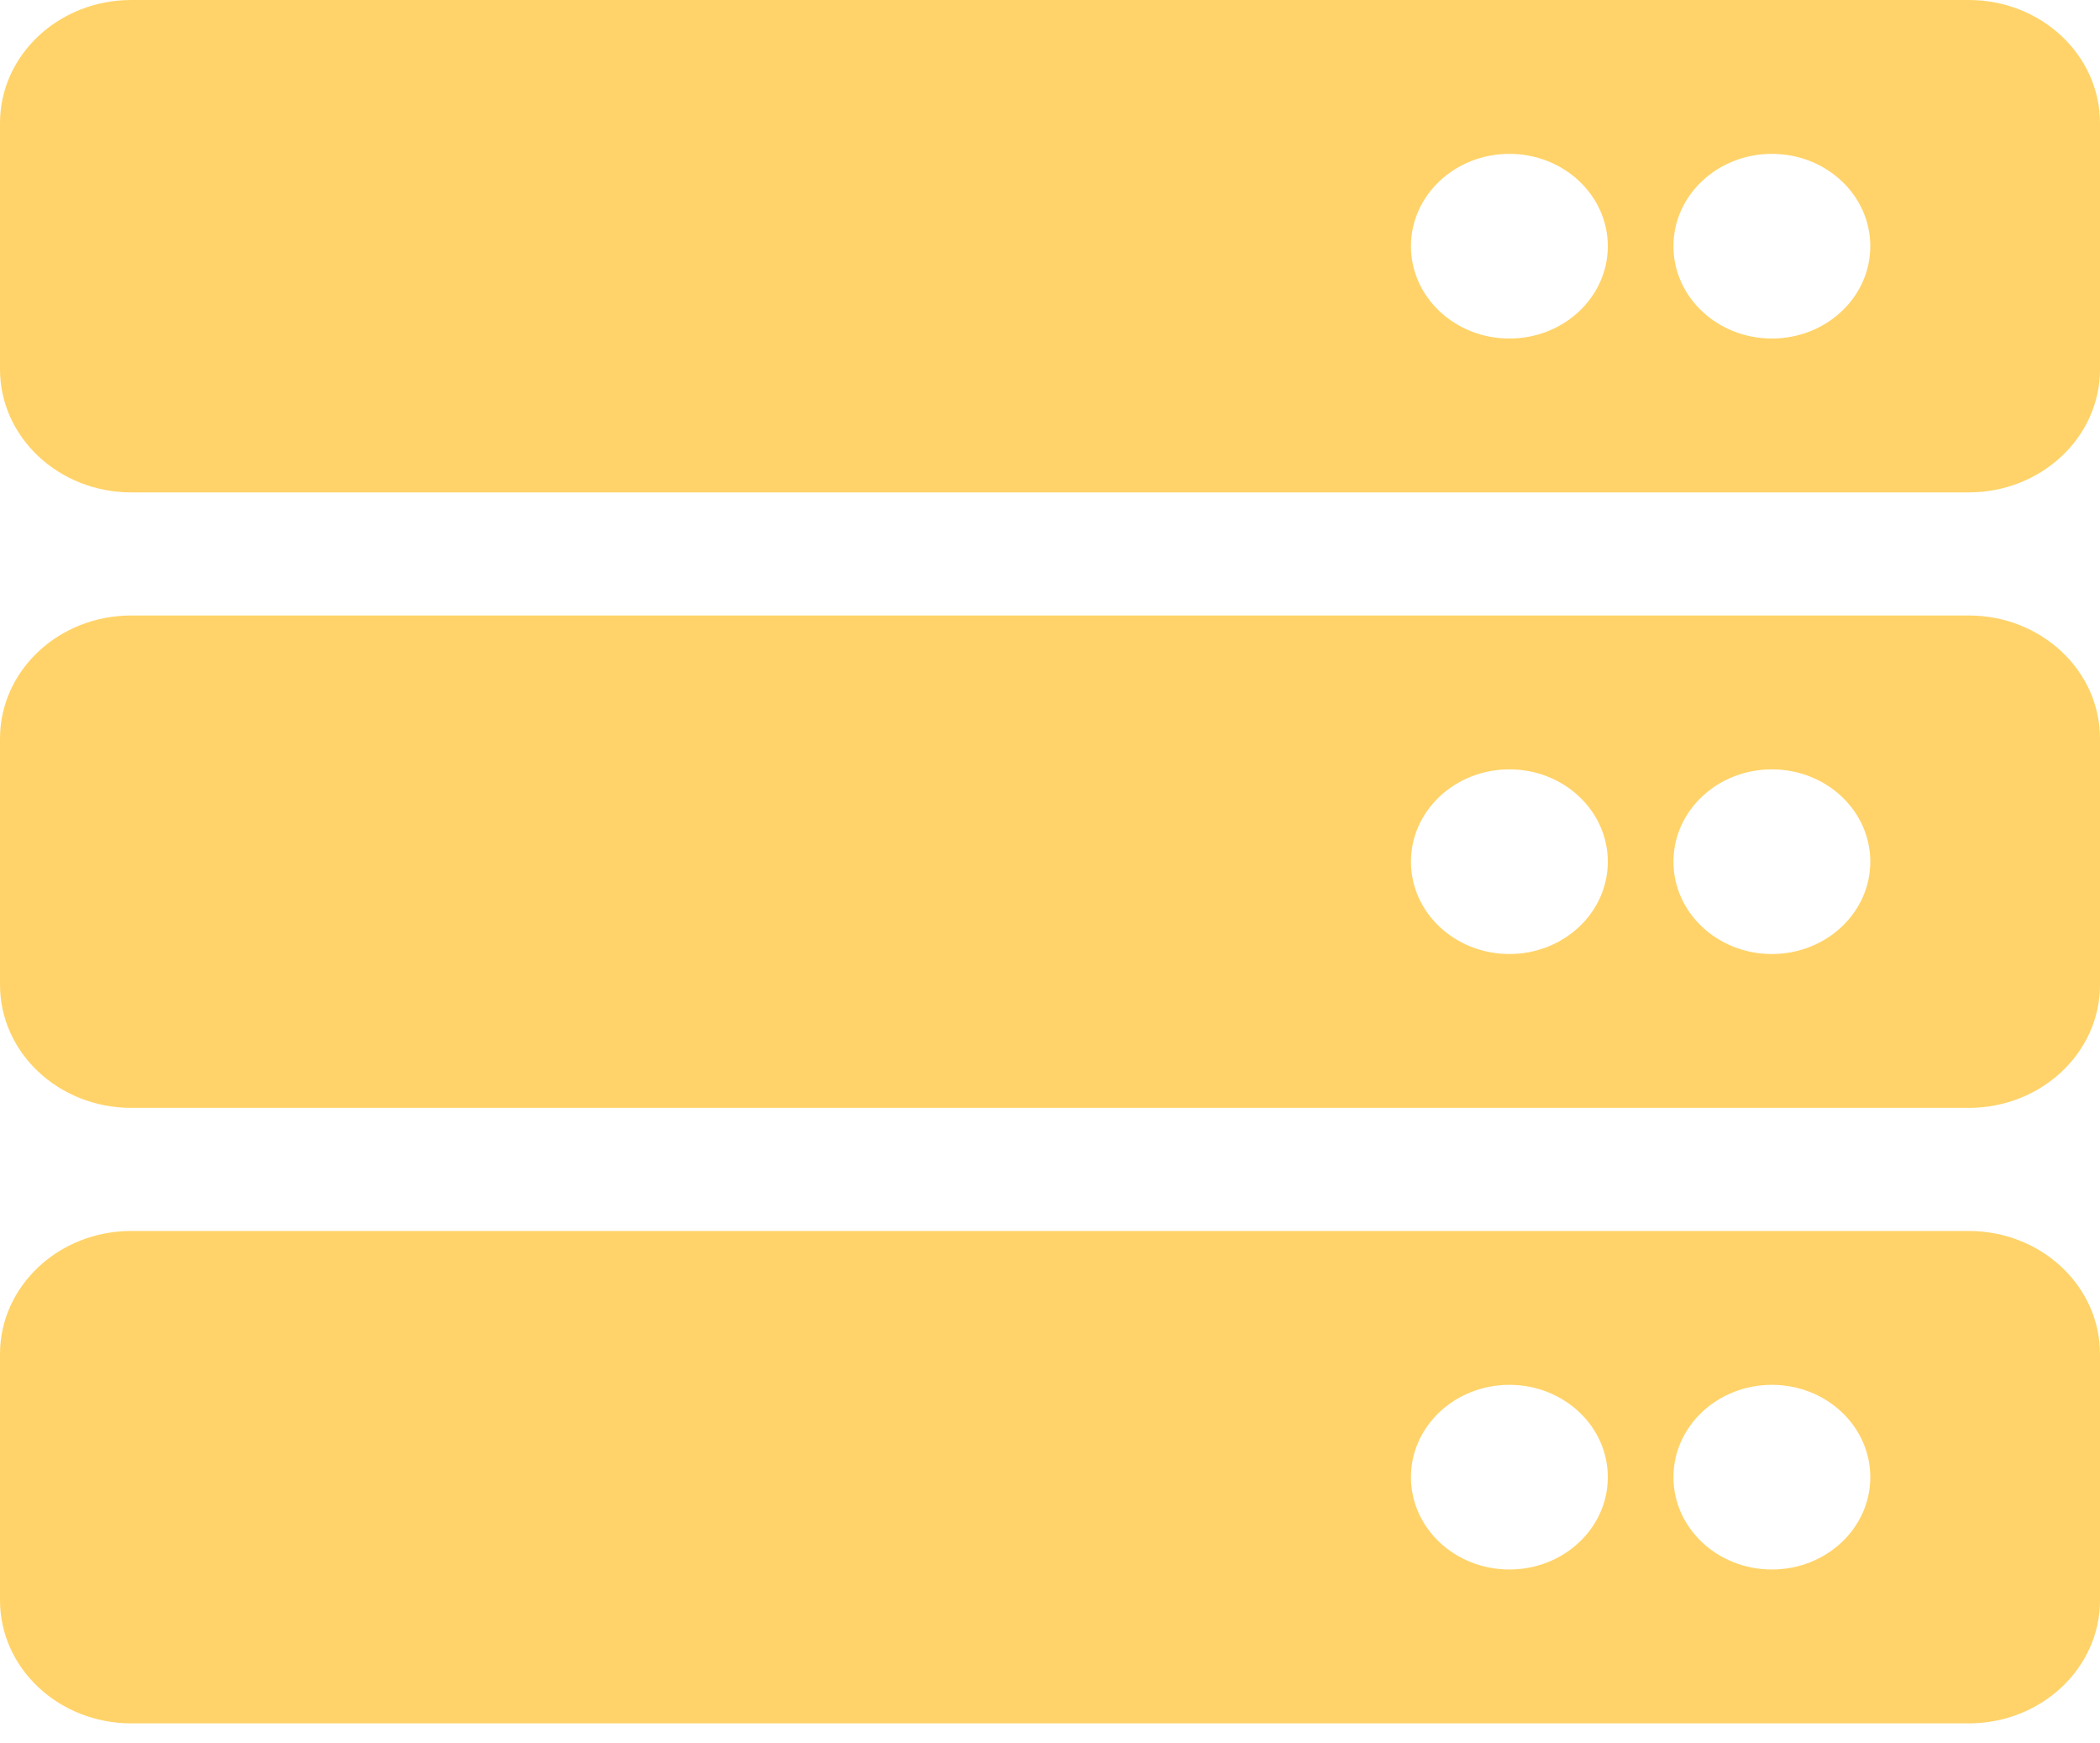 <svg width="100" height="83" viewBox="0 0 100 83" fill="none" xmlns="http://www.w3.org/2000/svg">
<path d="M93.75 23.447H6.25C2.798 23.447 0 20.823 0 17.585V5.862C0 2.624 2.798 0 6.25 0H93.75C97.202 0 100 2.624 100 5.862V17.585C100 20.823 97.202 23.447 93.75 23.447ZM84.375 7.327C81.786 7.327 79.688 9.296 79.688 11.724C79.688 14.152 81.786 16.12 84.375 16.12C86.964 16.12 89.062 14.152 89.062 11.724C89.062 9.296 86.964 7.327 84.375 7.327ZM71.875 7.327C69.286 7.327 67.188 9.296 67.188 11.724C67.188 14.152 69.286 16.12 71.875 16.12C74.464 16.12 76.562 14.152 76.562 11.724C76.562 9.296 74.464 7.327 71.875 7.327ZM93.75 52.756H6.25C2.798 52.756 0 50.132 0 46.894V35.171C0 31.933 2.798 29.309 6.25 29.309H93.75C97.202 29.309 100 31.933 100 35.171V46.894C100 50.132 97.202 52.756 93.75 52.756ZM84.375 36.636C81.786 36.636 79.688 38.605 79.688 41.033C79.688 43.461 81.786 45.429 84.375 45.429C86.964 45.429 89.062 43.461 89.062 41.033C89.062 38.605 86.964 36.636 84.375 36.636ZM71.875 36.636C69.286 36.636 67.188 38.605 67.188 41.033C67.188 43.461 69.286 45.429 71.875 45.429C74.464 45.429 76.562 43.461 76.562 41.033C76.562 38.605 74.464 36.636 71.875 36.636ZM93.75 82.065H6.25C2.798 82.065 0 79.441 0 76.203V64.48C0 61.242 2.798 58.618 6.25 58.618H93.75C97.202 58.618 100 61.242 100 64.48V76.203C100 79.441 97.202 82.065 93.75 82.065ZM84.375 65.945C81.786 65.945 79.688 67.913 79.688 70.342C79.688 72.77 81.786 74.738 84.375 74.738C86.964 74.738 89.062 72.77 89.062 70.342C89.062 67.913 86.964 65.945 84.375 65.945ZM71.875 65.945C69.286 65.945 67.188 67.913 67.188 70.342C67.188 72.77 69.286 74.738 71.875 74.738C74.464 74.738 76.562 72.77 76.562 70.342C76.562 67.913 74.464 65.945 71.875 65.945Z" fill="#FFD369"/>
</svg>
